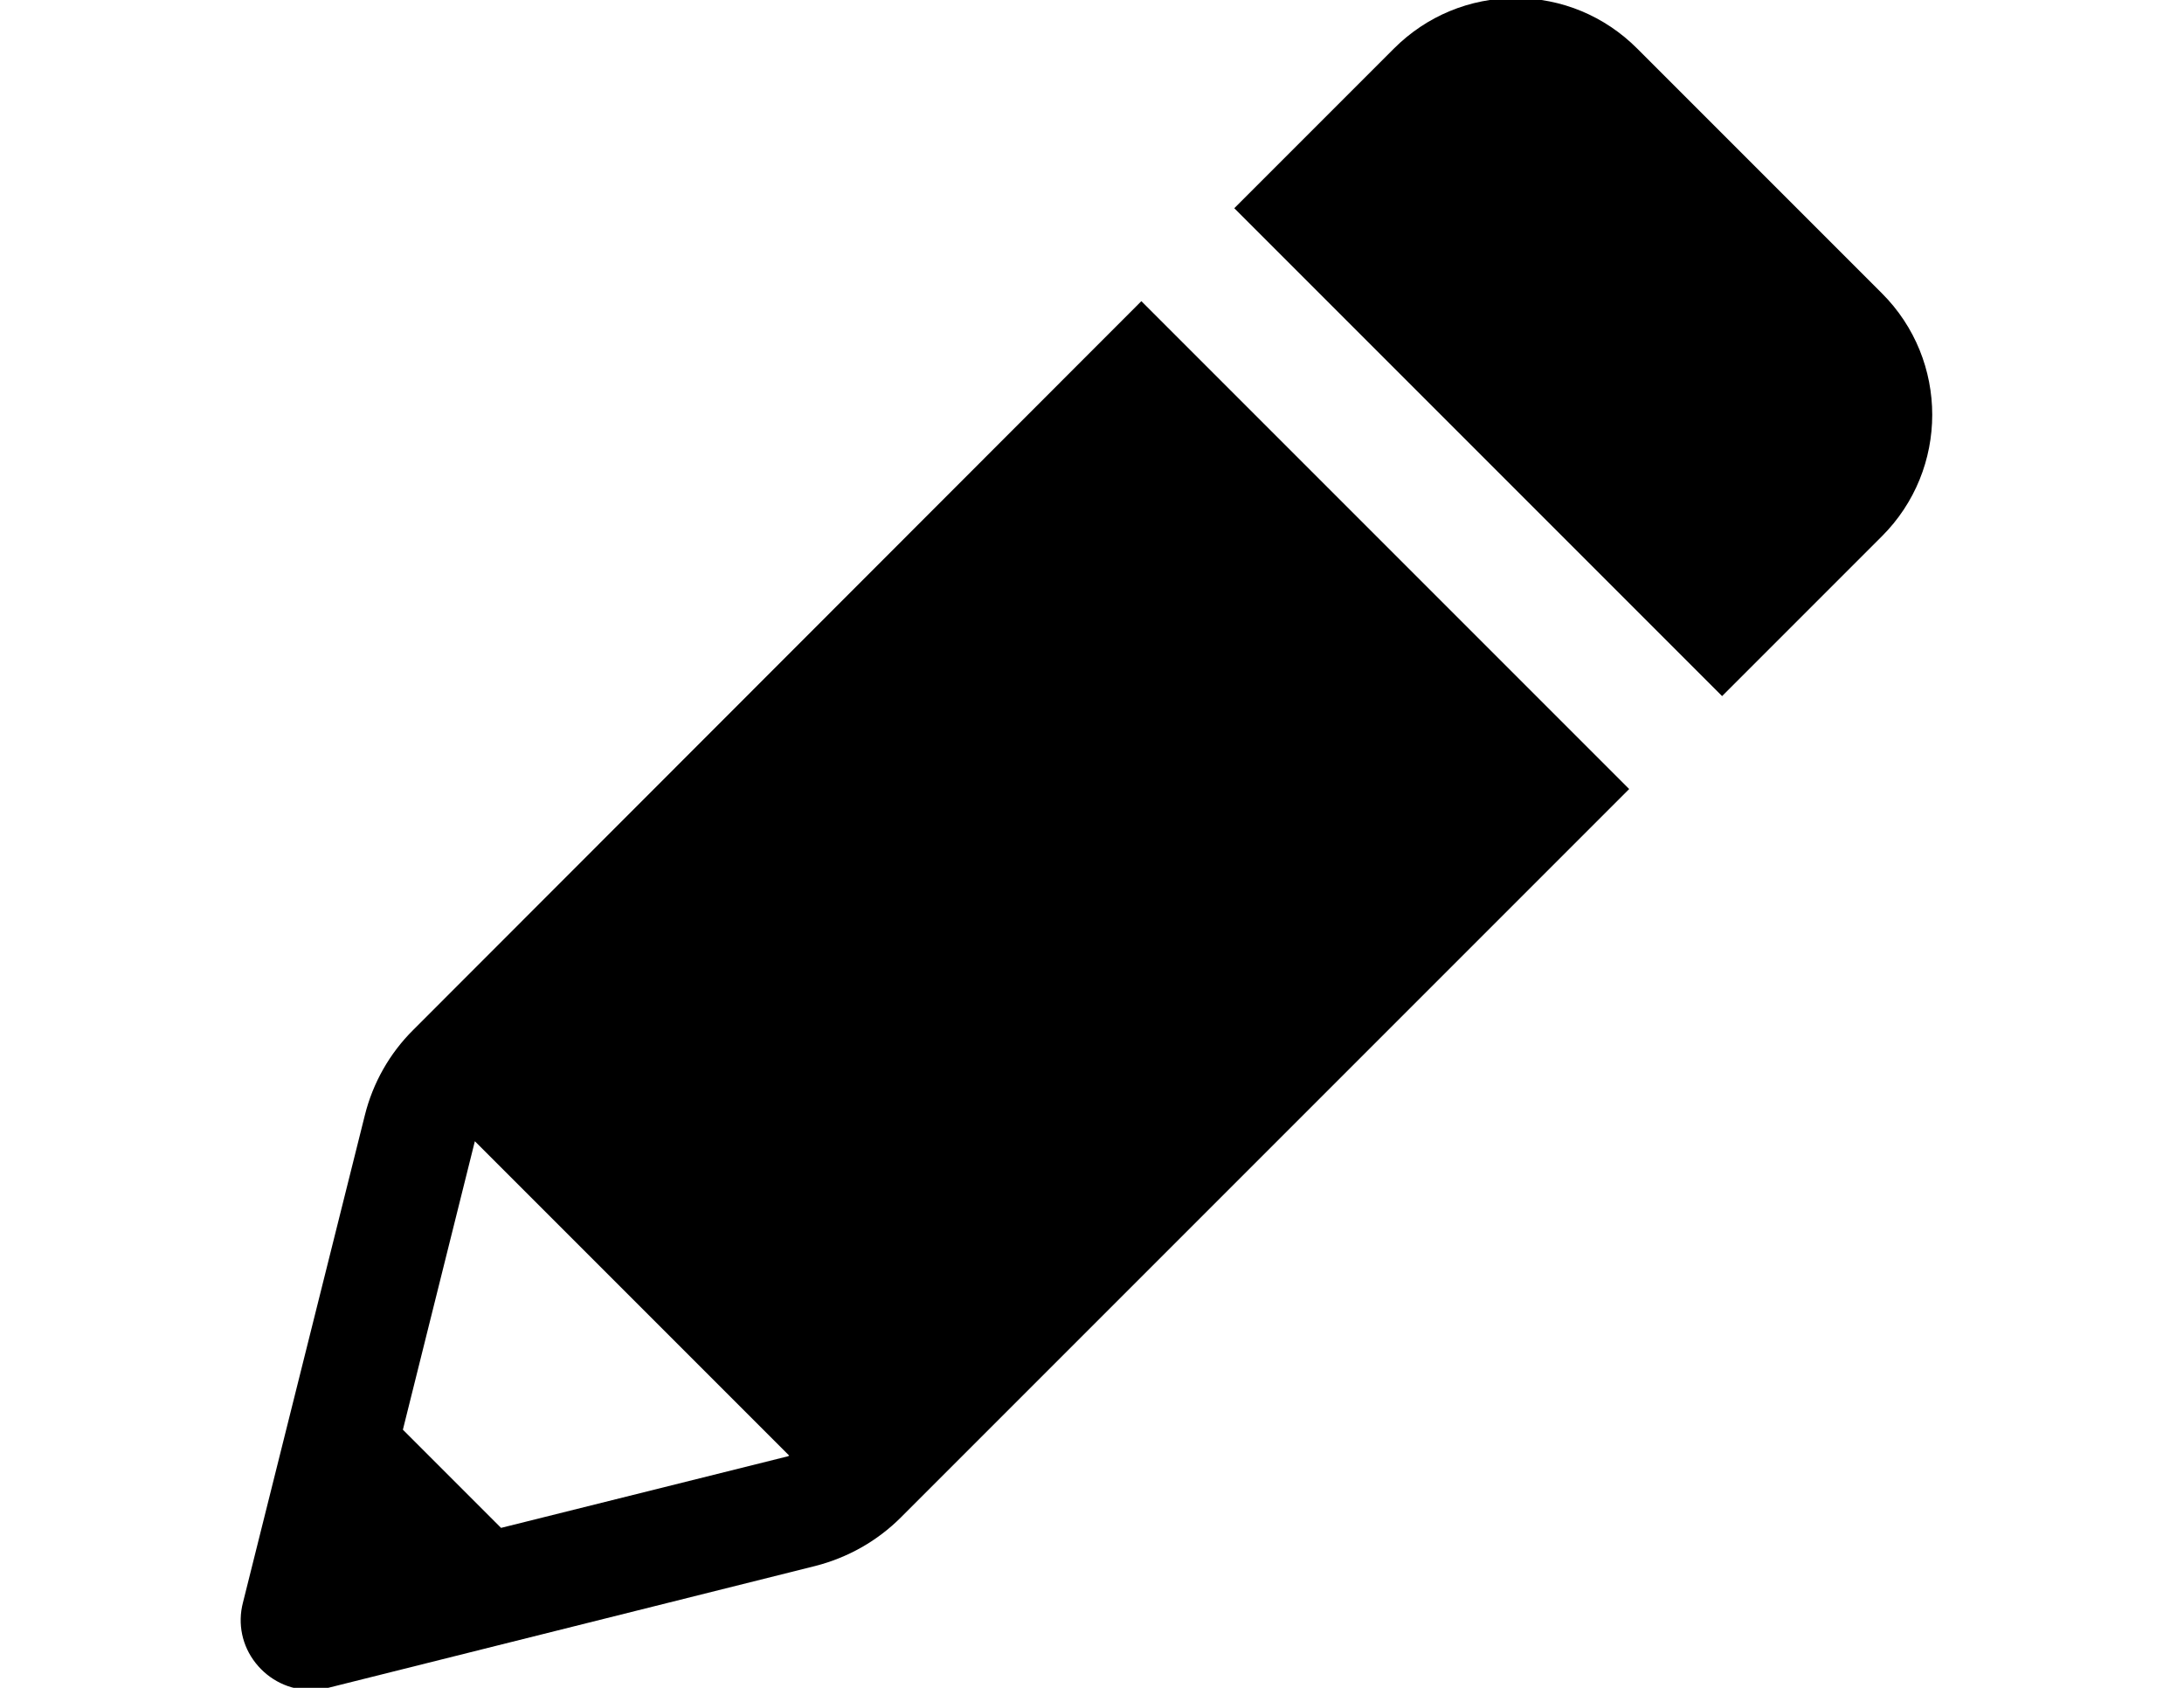 <?xml version="1.0" encoding="utf-8"?>
<!-- Generator: Adobe Illustrator 17.1.0, SVG Export Plug-In . SVG Version: 6.00 Build 0)  -->
<!DOCTYPE svg PUBLIC "-//W3C//DTD SVG 1.1//EN" "http://www.w3.org/Graphics/SVG/1.1/DTD/svg11.dtd">
<svg version="1.1" id="Layer_1" xmlns="http://www.w3.org/2000/svg" xmlns:xlink="http://www.w3.org/1999/xlink" x="0px" y="0px"
	 viewBox="0 0 792 612" enable-background="new 0 0 792 612" xml:space="preserve">
<path d="M682.4,194.5l-57.9,57.9L447.6,75.5l57.9-57.9C517.3,5.8,533-0.7,549.6-0.7c16.7,0,32.3,6.5,44.1,18.3l88.7,88.7
	C706.8,130.6,706.8,170.2,682.4,194.5z M413.9,109.2l176.9,176.9L326.7,550.2c-8.6,8.6-19.3,14.6-31,17.6L119,612
	c-2,0.5-4.1,0.8-6.2,0.8c-7.9,0-15.2-3.6-20.1-9.8c-4.9-6.2-6.6-14.2-4.6-21.9l44.2-176.7c2.9-11.7,9-22.5,17.6-31L413.9,109.2z
	 M286.2,527.8l-114-114c0,0.2-0.1,0.3-0.1,0.4l-26,104.2l35.6,35.6l104.2-26C285.9,527.9,286,527.8,286.2,527.8z"/>
</svg>
